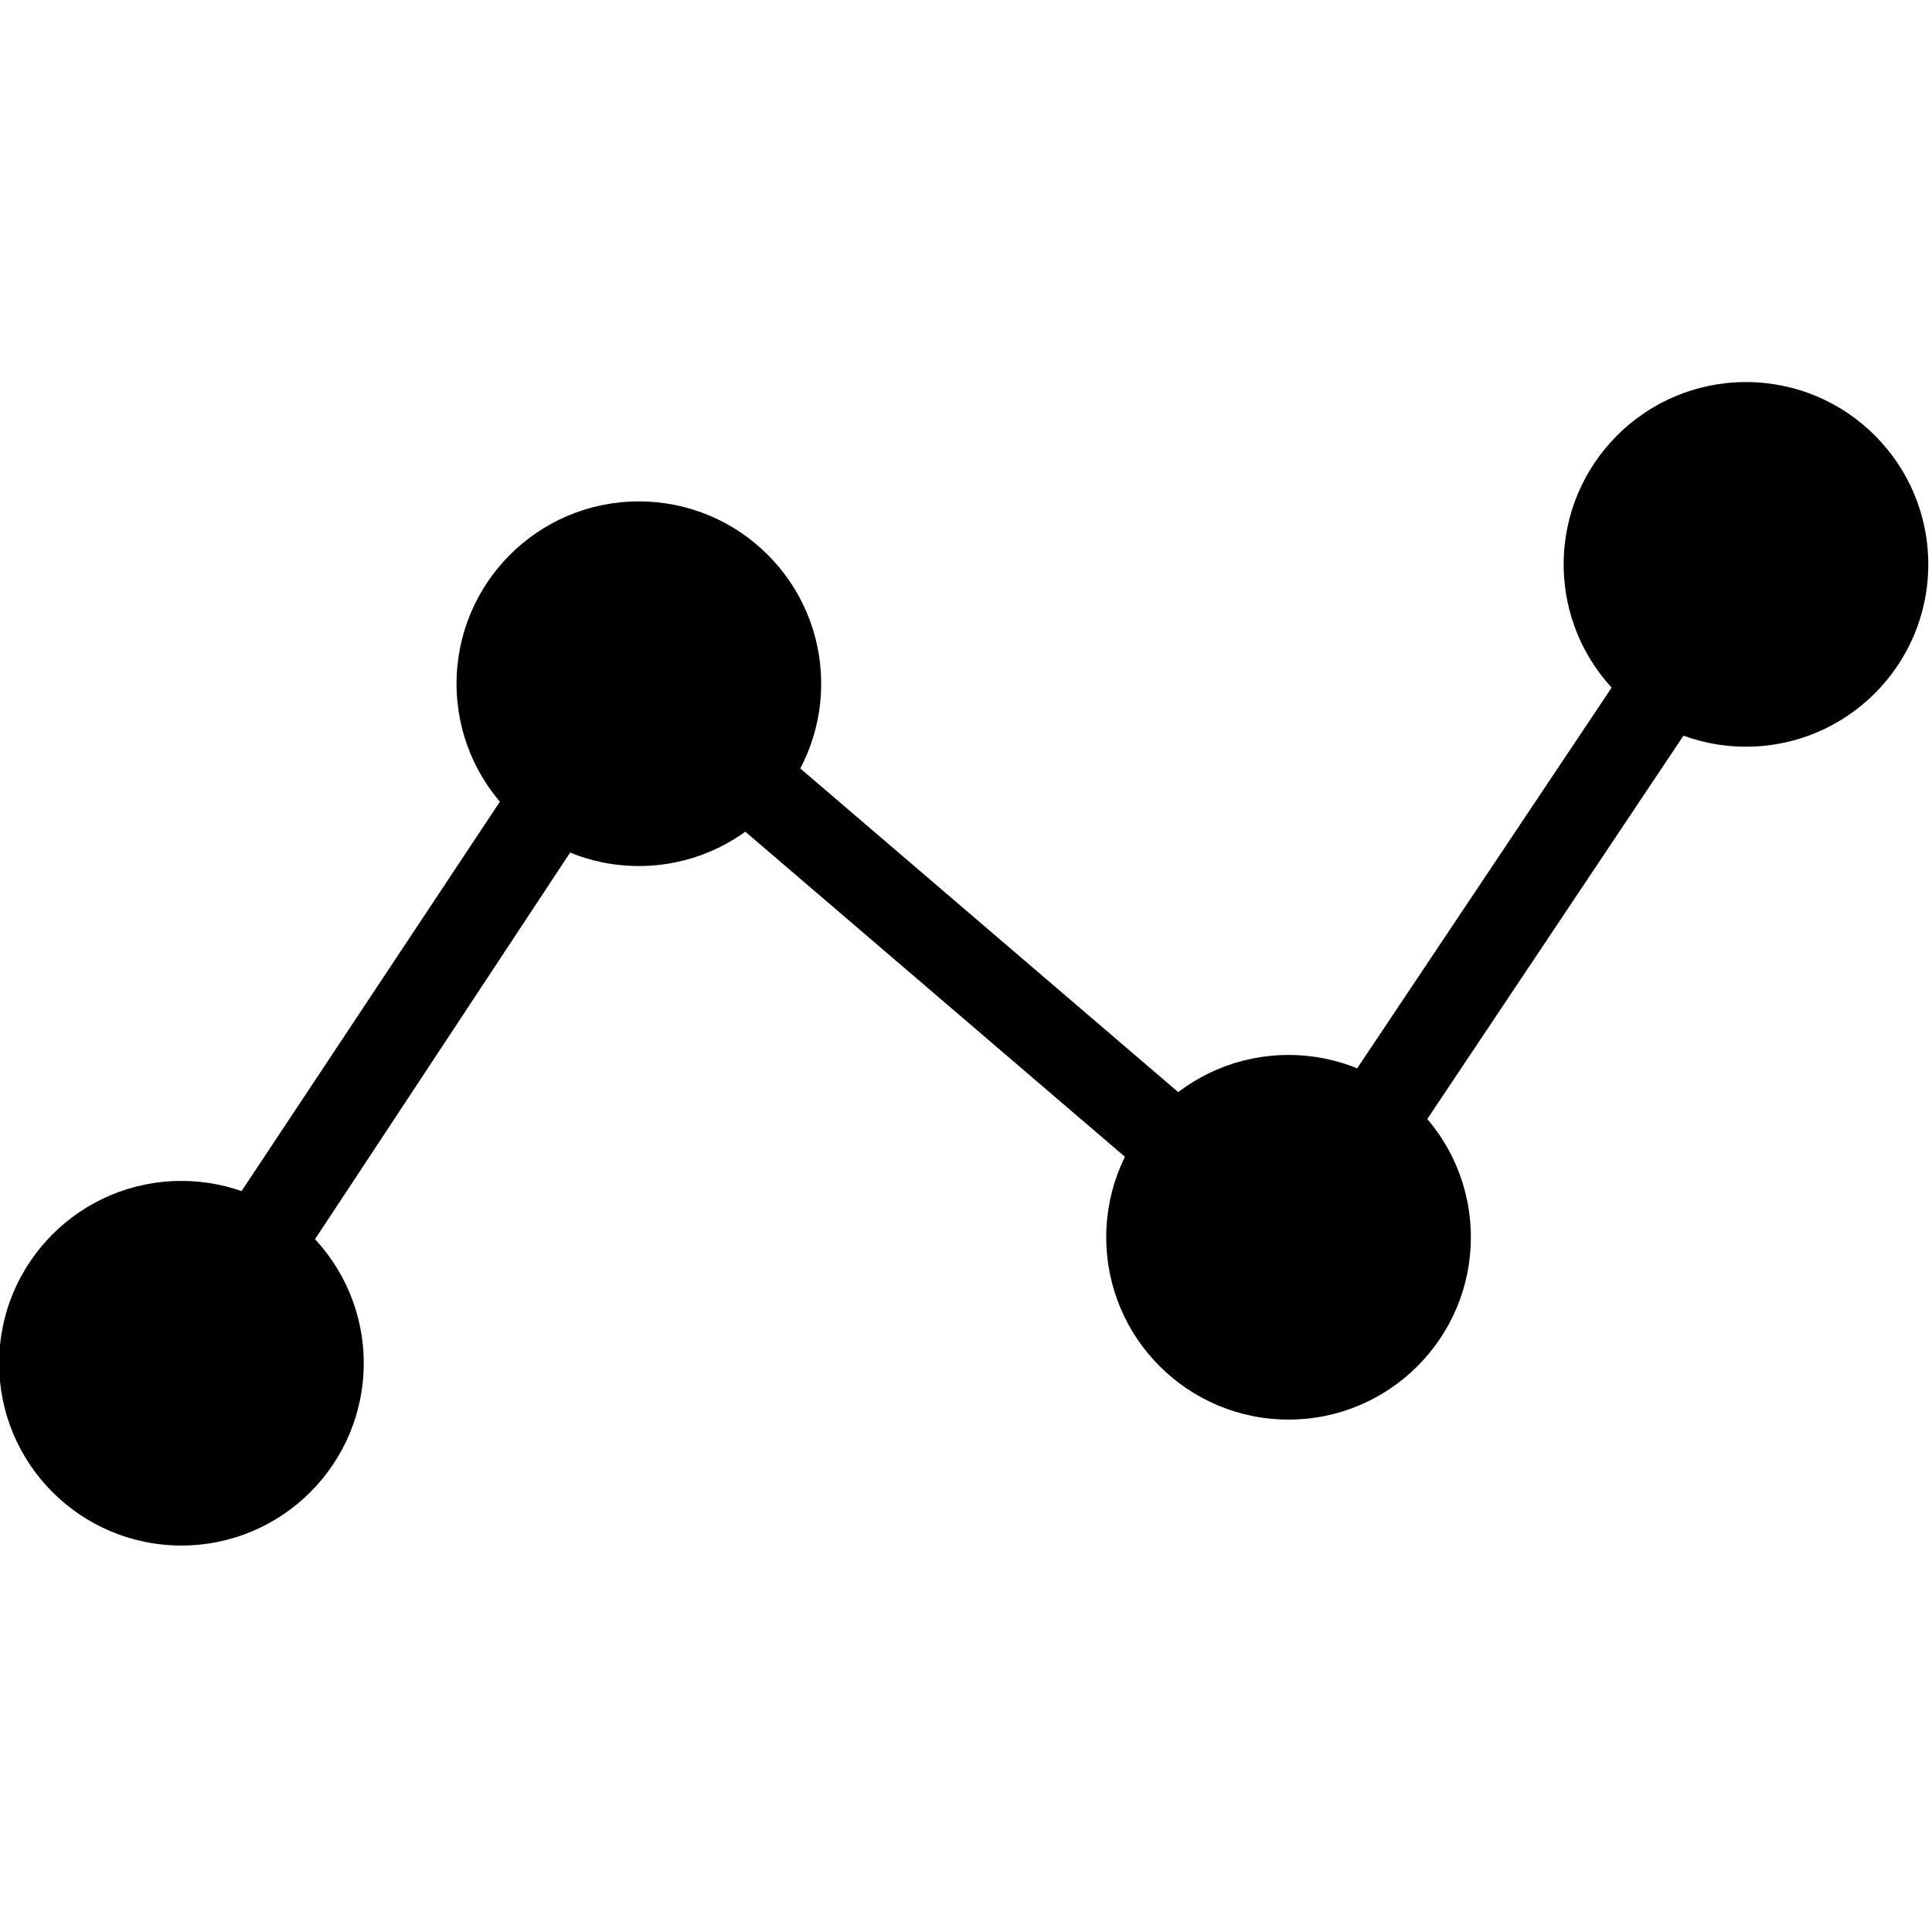 <?xml version="1.0" encoding="UTF-8" standalone="no"?>
<svg
   xmlns:dc="http://purl.org/dc/elements/1.1/"
   xmlns:cc="http://creativecommons.org/ns#"
   xmlns:rdf="http://www.w3.org/1999/02/22-rdf-syntax-ns#"
   xmlns:svg="http://www.w3.org/2000/svg"
   xmlns="http://www.w3.org/2000/svg"
   height="32"
   width="32"
   id="svg20"
   xml:space="preserve"
   viewBox="0 0 32 32"
   y="0px"
   x="0px"
   version="1.1"><defs
     id="defs24" /><g
     transform="matrix(1.204,0,0,1.204,-3.684,-2.584)"
     id="g82"><g
       id="g6"
       transform="matrix(0.456,0,0,0.456,-6.802,-6.825)"><g
         id="g4"><path
           d="M 27.1,62 C 26.9,62 26.6,61.9 26.4,61.8 25.8,61.4 25.7,60.6 26,60 L 39.6,39.5 c 0.2,-0.3 0.5,-0.5 0.9,-0.6 0.4,-0.1 0.7,0.1 1,0.3 L 60.3,55.3 73.2,36 c 0.4,-0.6 1.2,-0.7 1.8,-0.4 0.6,0.4 0.7,1.2 0.4,1.8 L 61.7,57.9 c -0.2,0.3 -0.5,0.5 -0.9,0.6 -0.4,0.1 -0.7,-0.1 -1,-0.3 L 41,42.1 28.2,61.5 C 27.9,61.8 27.5,62 27.1,62 Z"
           id="path2" /></g></g><g
       id="g12"
       transform="matrix(0.456,0,0,0.456,-6.802,-6.825)"><g
         id="g10"><circle
           cx="27.1"
           cy="60.8"
           r="5.5"
           id="circle8" /></g></g><g
       id="g18"
       transform="matrix(0.456,0,0,0.456,-6.802,-6.825)"><g
         id="g16"><circle
           cx="60.5"
           cy="57"
           r="5.5"
           id="circle14" /></g></g><g
       id="g24"
       transform="matrix(0.456,0,0,0.456,-6.802,-6.825)"><g
         id="g22"><circle
           cx="40.9"
           cy="40.3"
           r="5.5"
           id="circle20" /></g></g><g
       id="g30"
       transform="matrix(0.456,0,0,0.456,-6.802,-6.825)"><g
         id="g28"><circle
           cx="74.3"
           cy="36.7"
           r="5.5"
           id="circle26" /></g></g></g></svg>